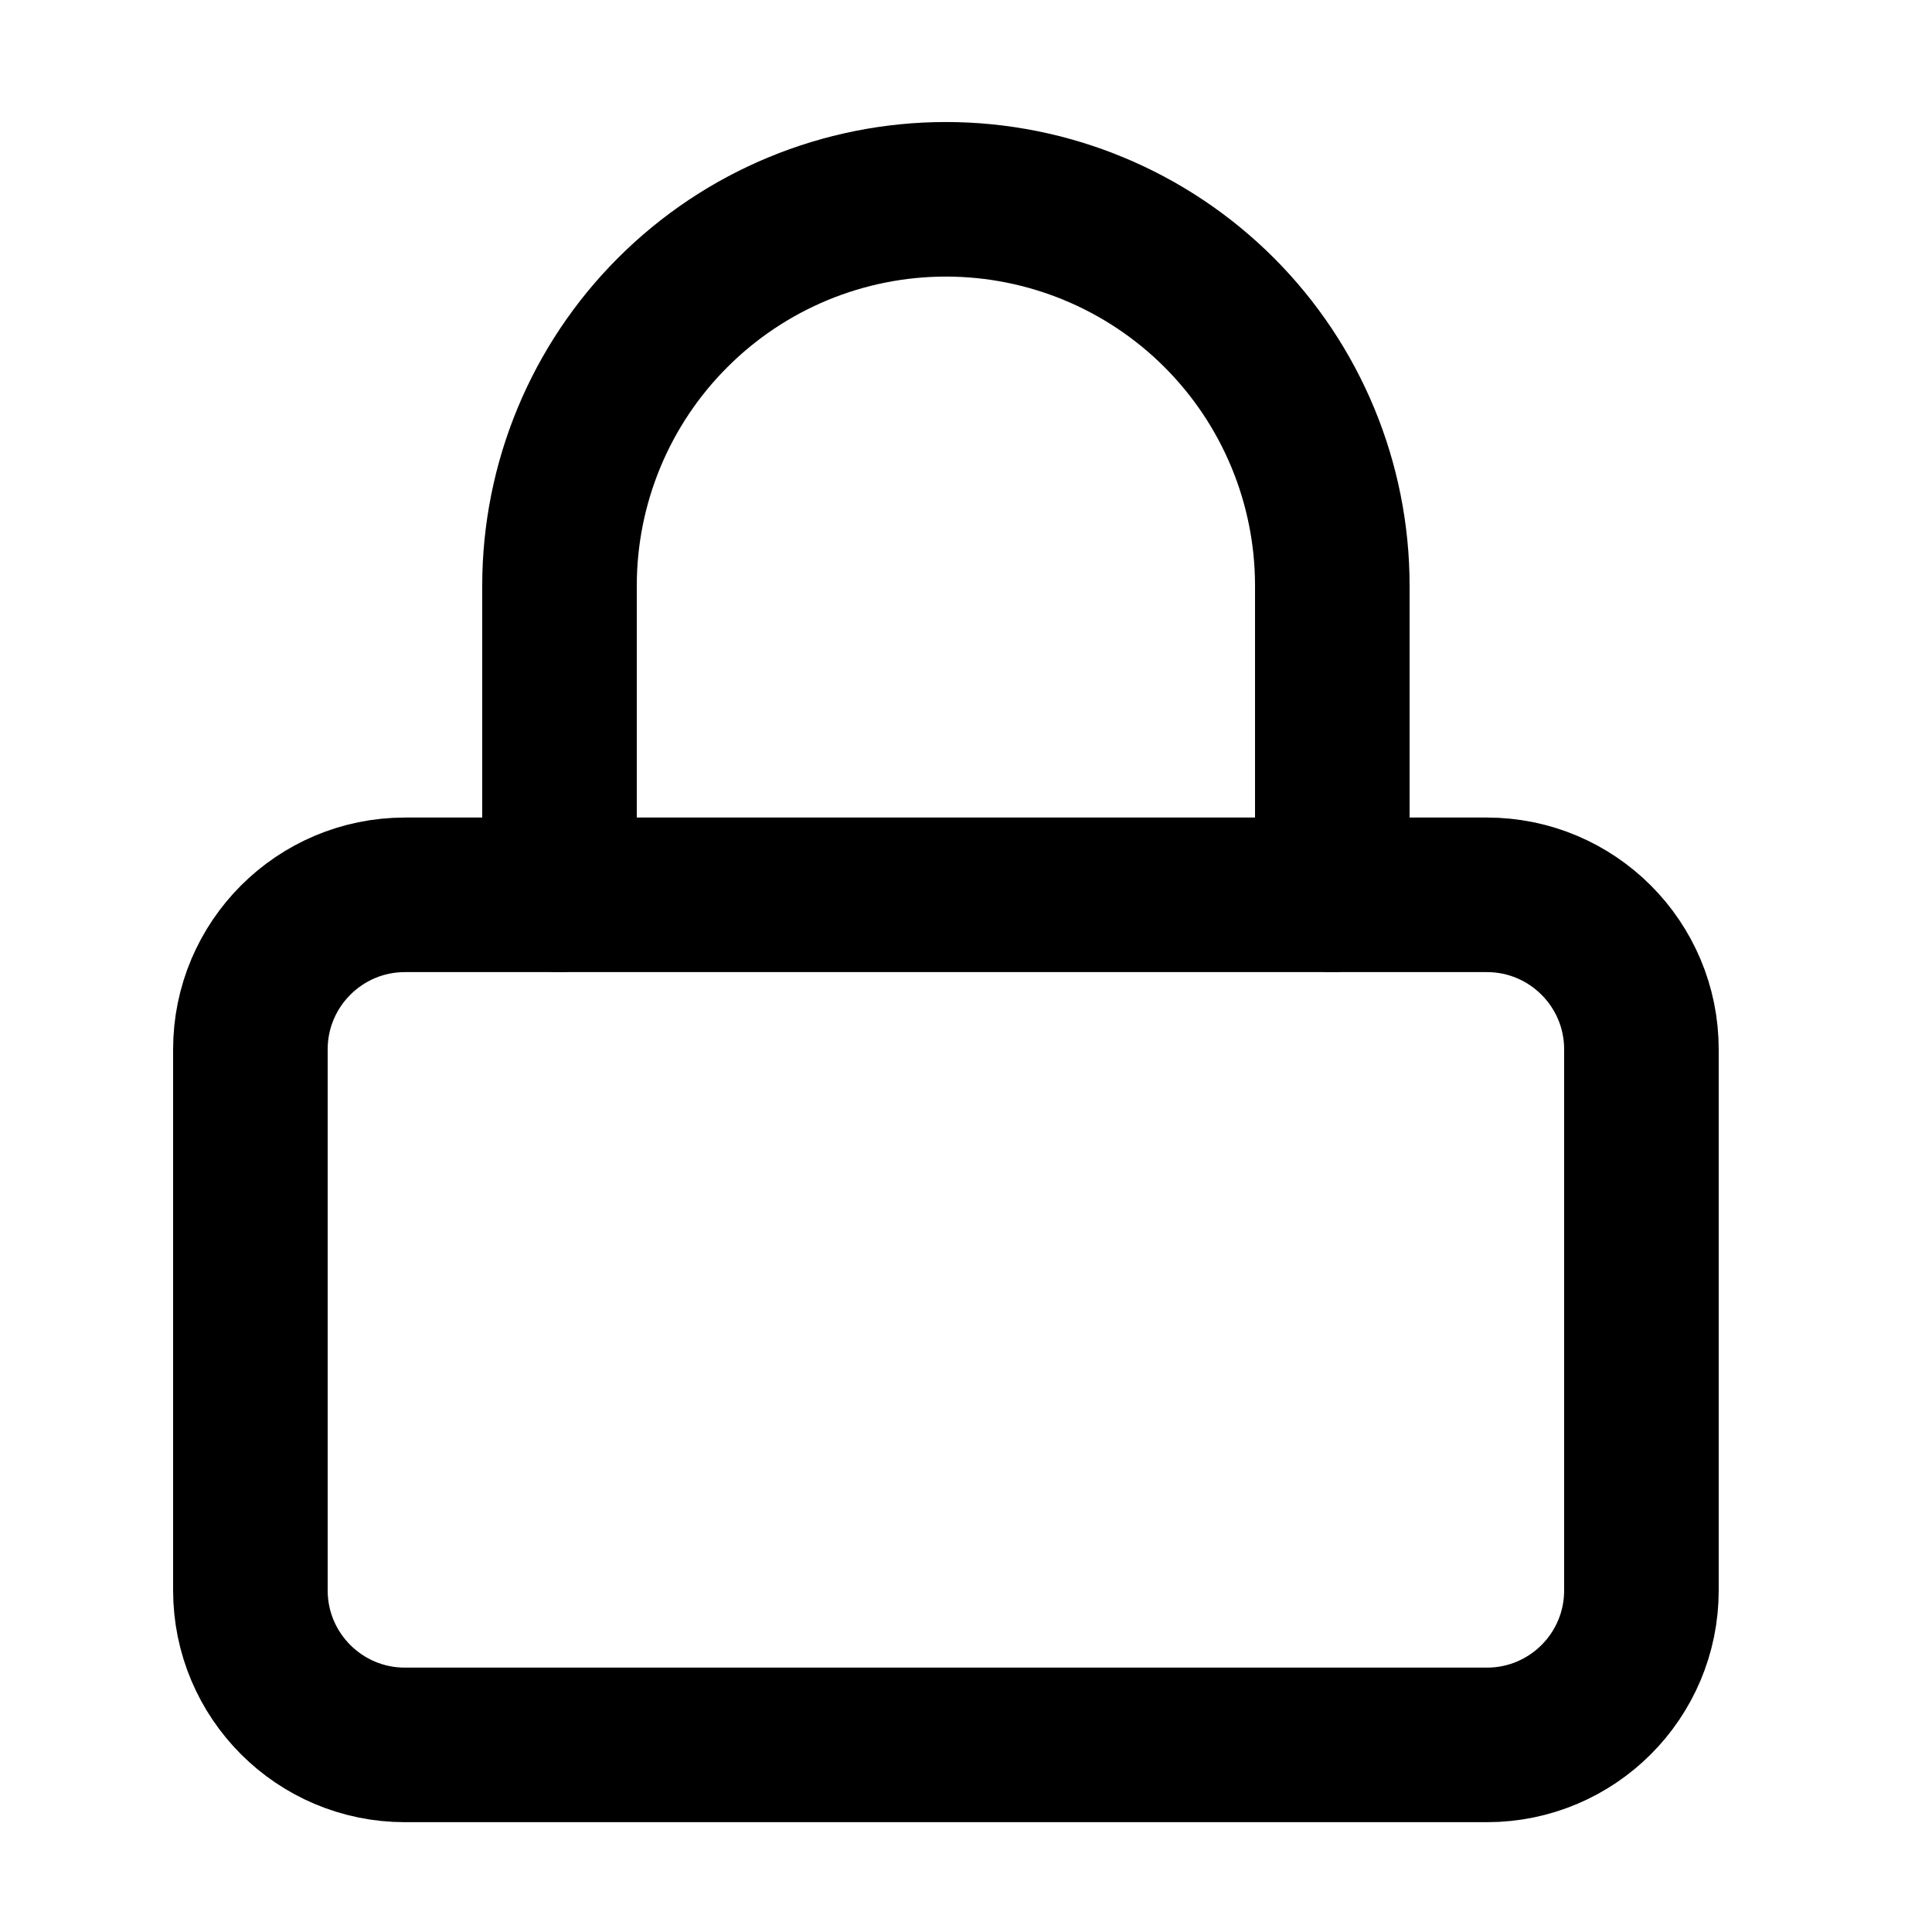 <svg width="25" height="25" viewBox="0 0 25 25" fill="none" xmlns="http://www.w3.org/2000/svg">
<g id="lock">
<path id="Vector" d="M19.24 11.579H5.24C4.136 11.579 3.24 12.475 3.24 13.579V20.579C3.24 21.684 4.136 22.579 5.24 22.579H19.24C20.345 22.579 21.24 21.684 21.24 20.579V13.579C21.24 12.475 20.345 11.579 19.24 11.579Z" stroke="black" stroke-width="2" stroke-linecap="round" stroke-linejoin="round"/>
<path id="Vector_2" d="M7.24 11.579V7.579C7.24 6.253 7.767 4.981 8.705 4.044C9.642 3.106 10.914 2.579 12.24 2.579C13.566 2.579 14.838 3.106 15.776 4.044C16.713 4.981 17.24 6.253 17.24 7.579V11.579" stroke="black" stroke-width="2" stroke-linecap="round" stroke-linejoin="round"/>
</g>
</svg>
